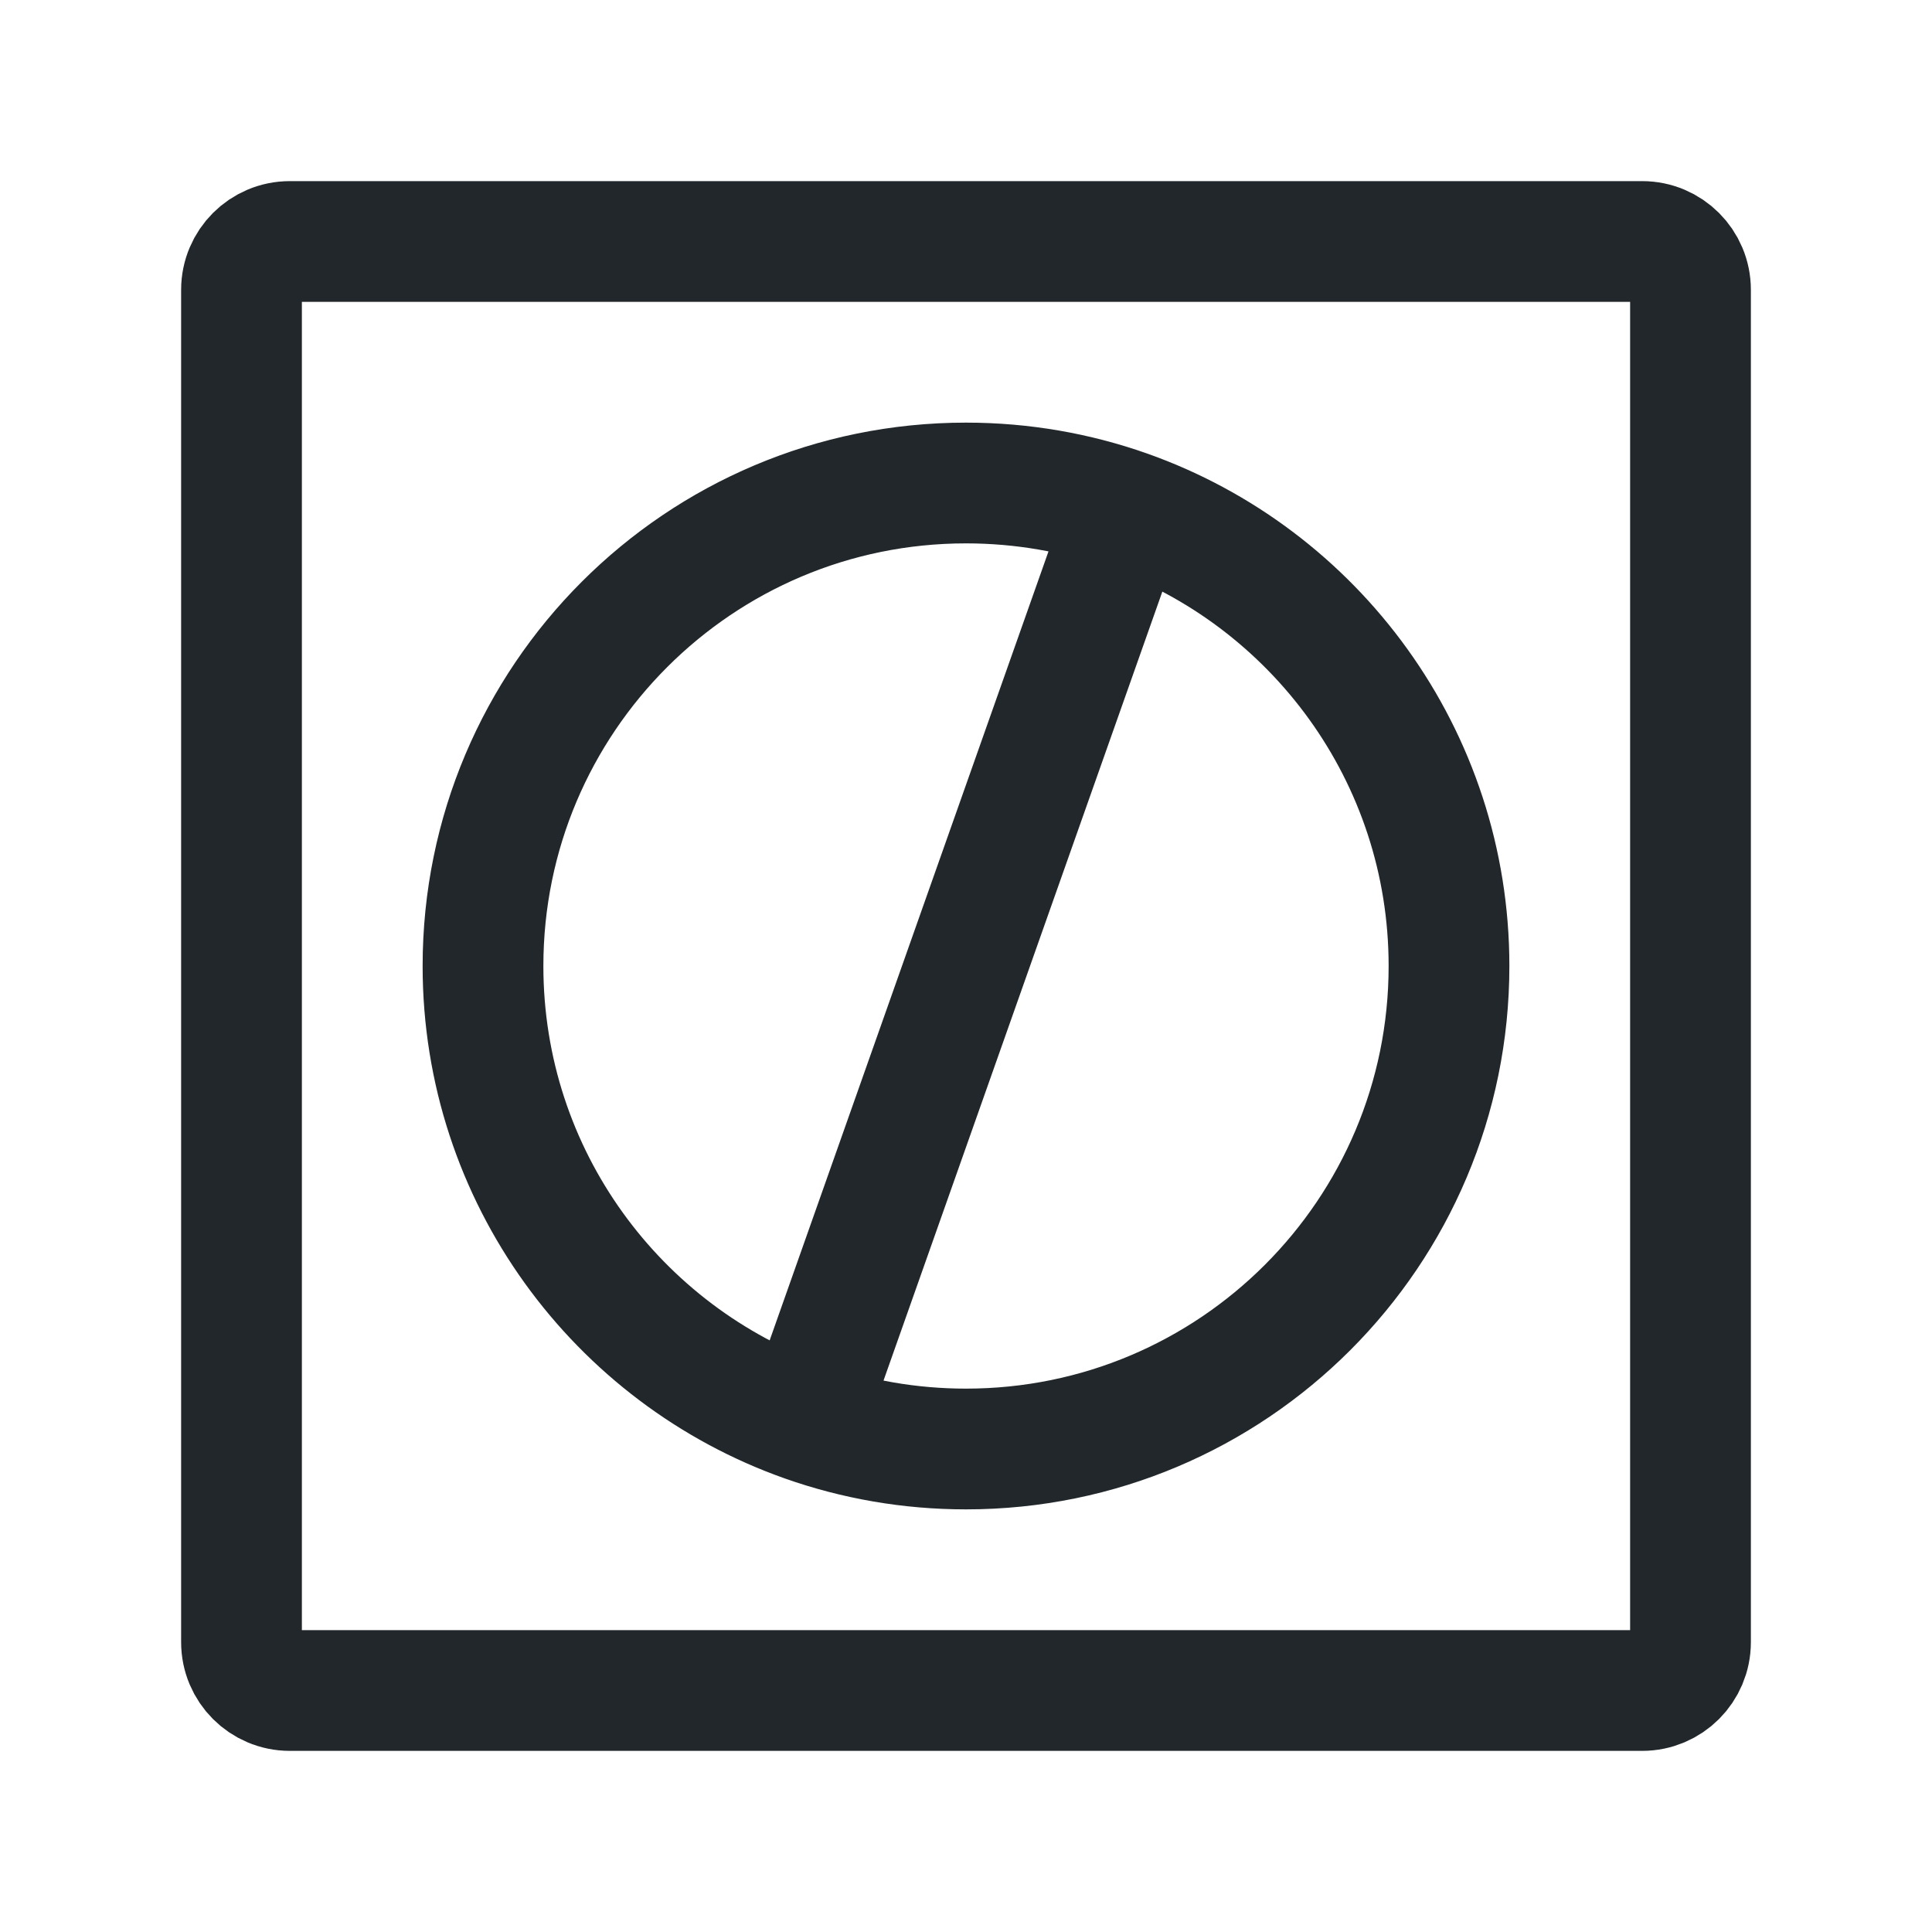 <svg width="24" height="24" viewBox="0 0 24 24" fill="none" xmlns="http://www.w3.org/2000/svg">
<path d="M21 3.6V20.4C21 20.731 20.731 21 20.4 21H3.6C3.269 21 3 20.731 3 20.4V3.6C3 3.269 3.269 3 3.6 3H20.4C20.731 3 21 3.269 21 3.6Z" stroke="#21272A" stroke-width="1.5" stroke-linecap="round" stroke-linejoin="round"/>
<path d="M10 17.659L14 6.341M10 17.659C10.626 17.88 11.299 18 12 18C15.314 18 18 15.314 18 12C18 9.388 16.33 7.165 14 6.341L10 17.659ZM10 17.659C7.67 16.835 6 14.612 6 12C6 8.686 8.686 6 12 6C12.701 6 13.374 6.12 14 6.341L10 17.659Z" stroke="#21272A" stroke-width="1.5" stroke-linecap="round" stroke-linejoin="round"/>
</svg>
